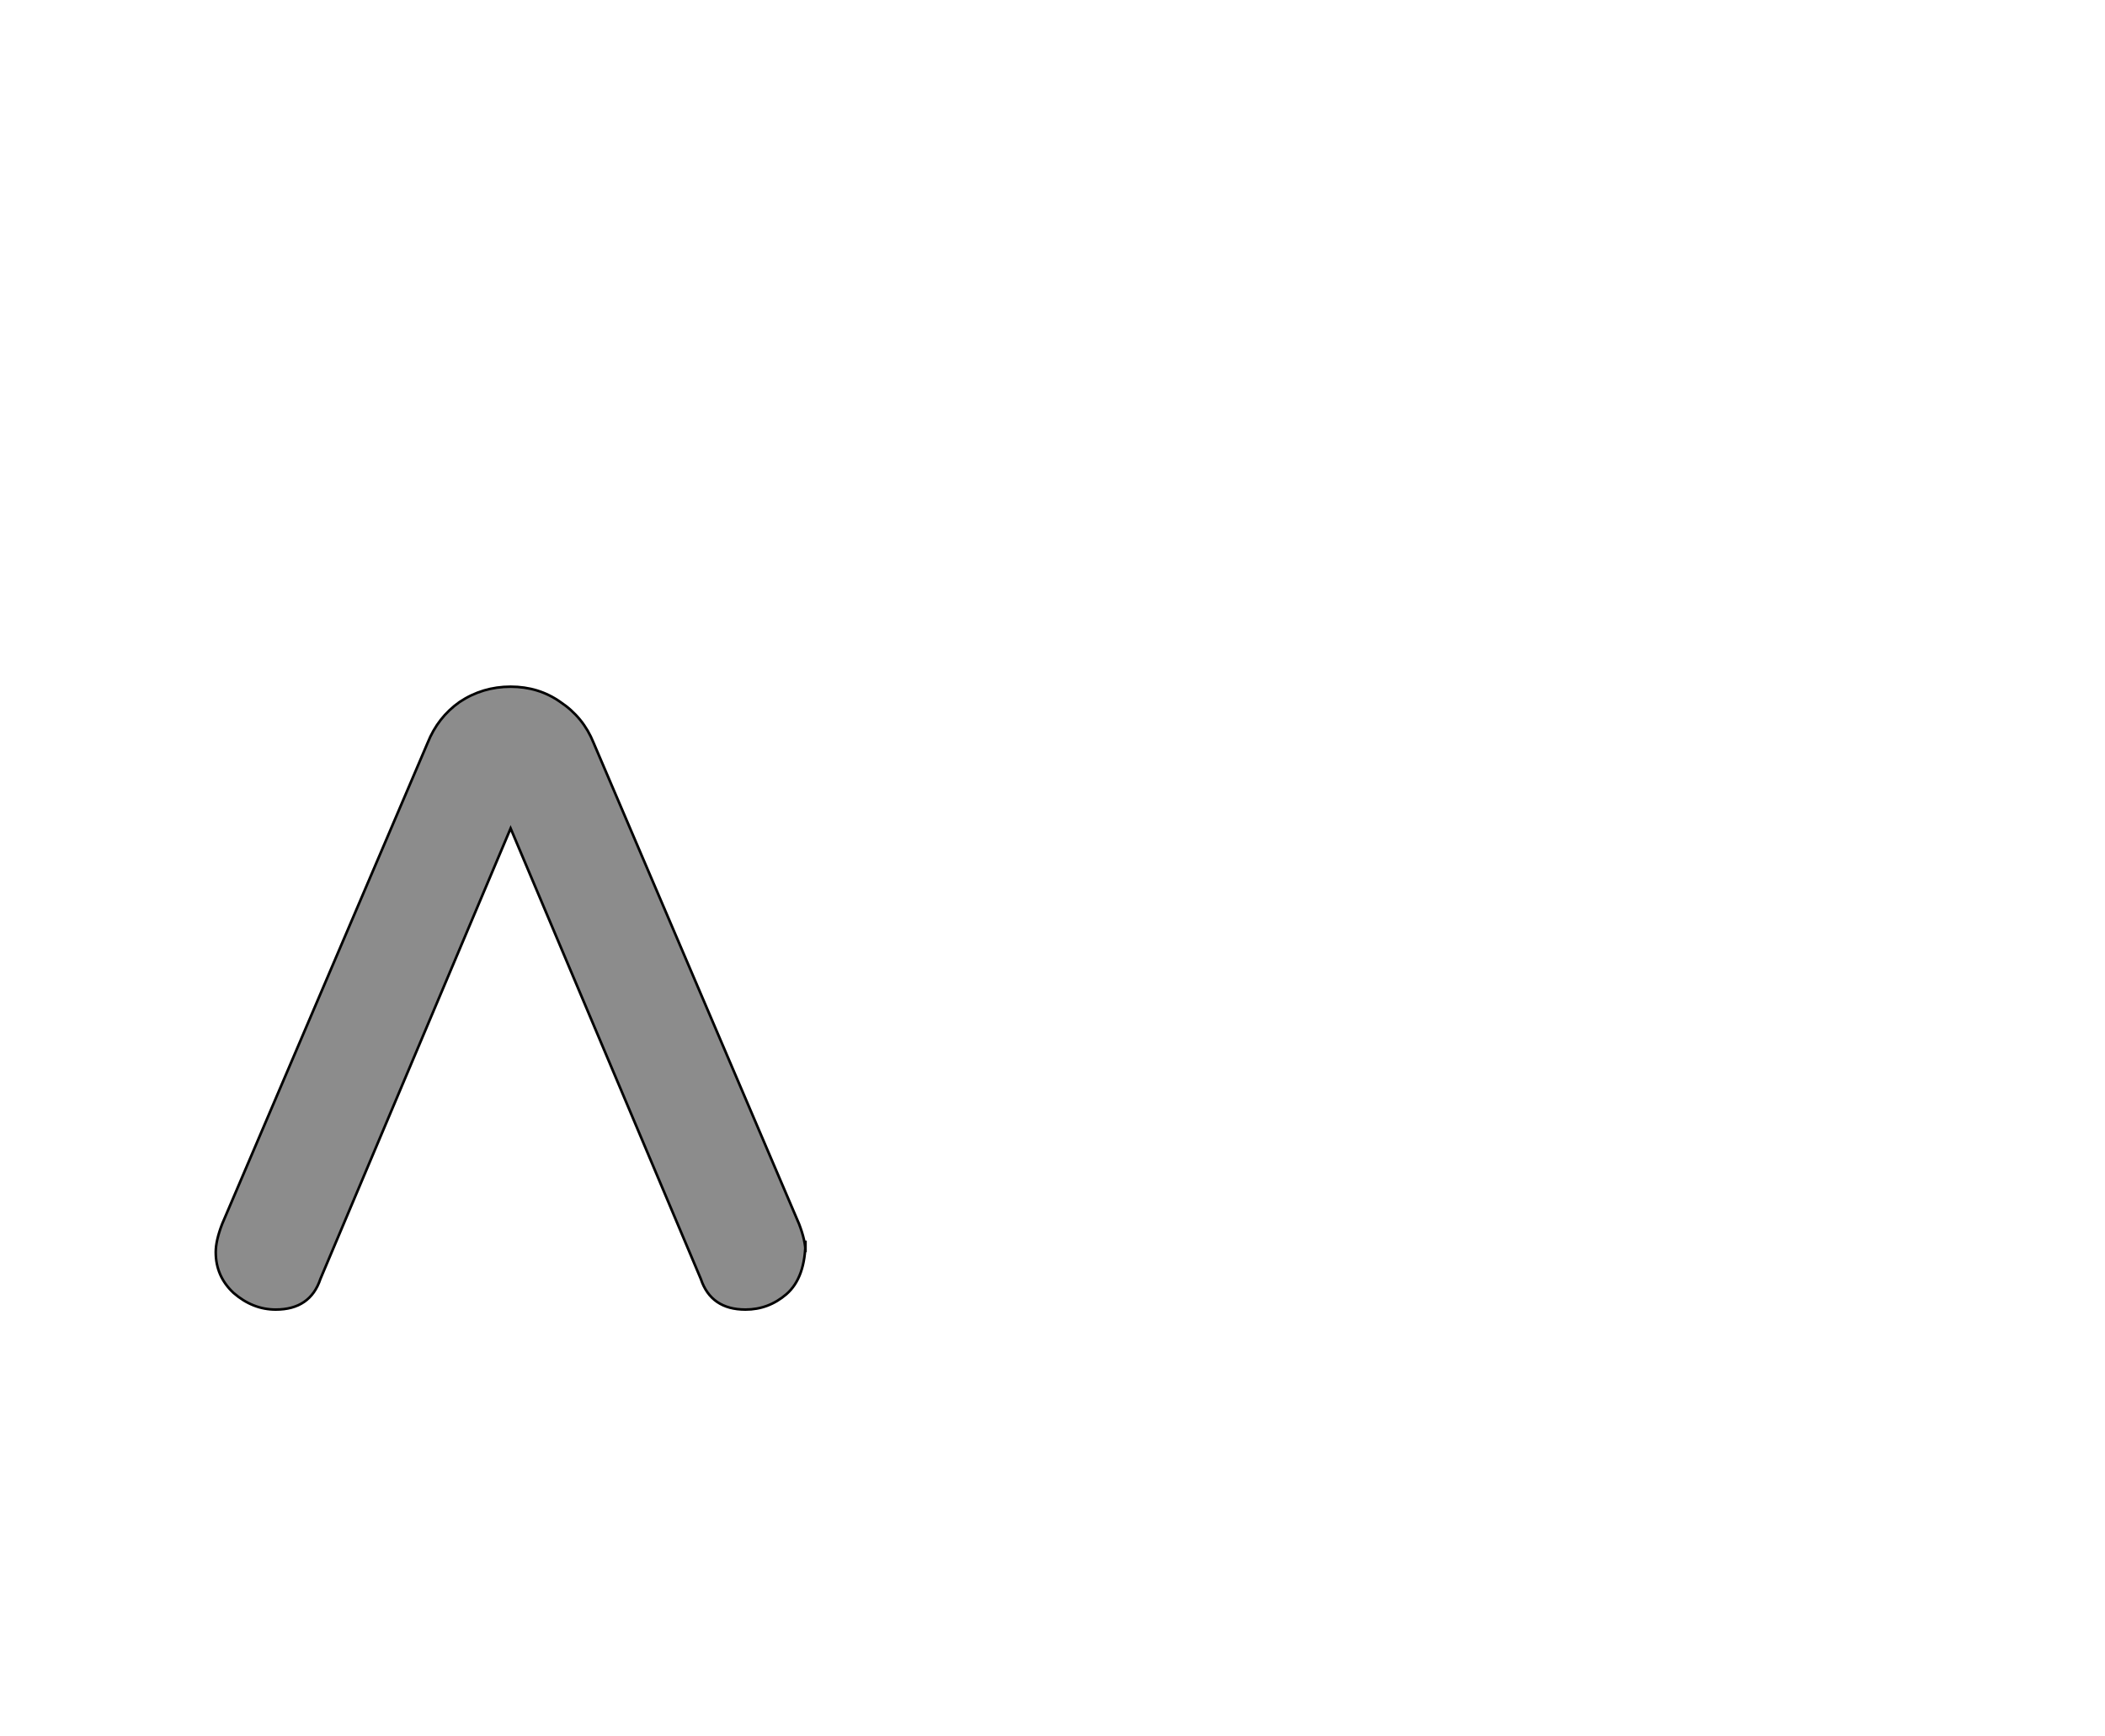 <!--
BEGIN METADATA

BBOX_X_MIN 69
BBOX_Y_MIN 142
BBOX_X_MAX 531
BBOX_Y_MAX 630
WIDTH 462
HEIGHT 488
H_BEARING_X 69
H_BEARING_Y 630
H_ADVANCE 600
V_BEARING_X -231
V_BEARING_Y 438
V_ADVANCE 1364
ORIGIN_X 0
ORIGIN_Y 0

END METADATA
-->

<svg width='1649px' height='1360px' xmlns='http://www.w3.org/2000/svg' version='1.1'>

 <!-- make sure glyph is visible within svg window -->
 <g fill-rule='nonzero'  transform='translate(100 1168)'>

  <!-- draw actual outline using lines and Bezier curves-->
  <path fill='black' stroke='black' fill-opacity='0.45'  stroke-width='2'  d='
 M 531,-196
 Q 531,-167 516,-154
 Q 502,-142 484,-142
 Q 457,-142 449,-166
 L 300,-519
 L 151,-166
 Q 143,-142 116,-142
 Q 98,-142 83,-155
 Q 69,-168 69,-187
 Q 69,-196 74,-209
 L 235,-586
 Q 243,-606 260,-618
 Q 278,-630 300,-630
 Q 322,-630 339,-618
 Q 357,-606 365,-586
 L 526,-209
 Q 531,-196 531,-187
 Z

  '/>
 </g>
</svg>

